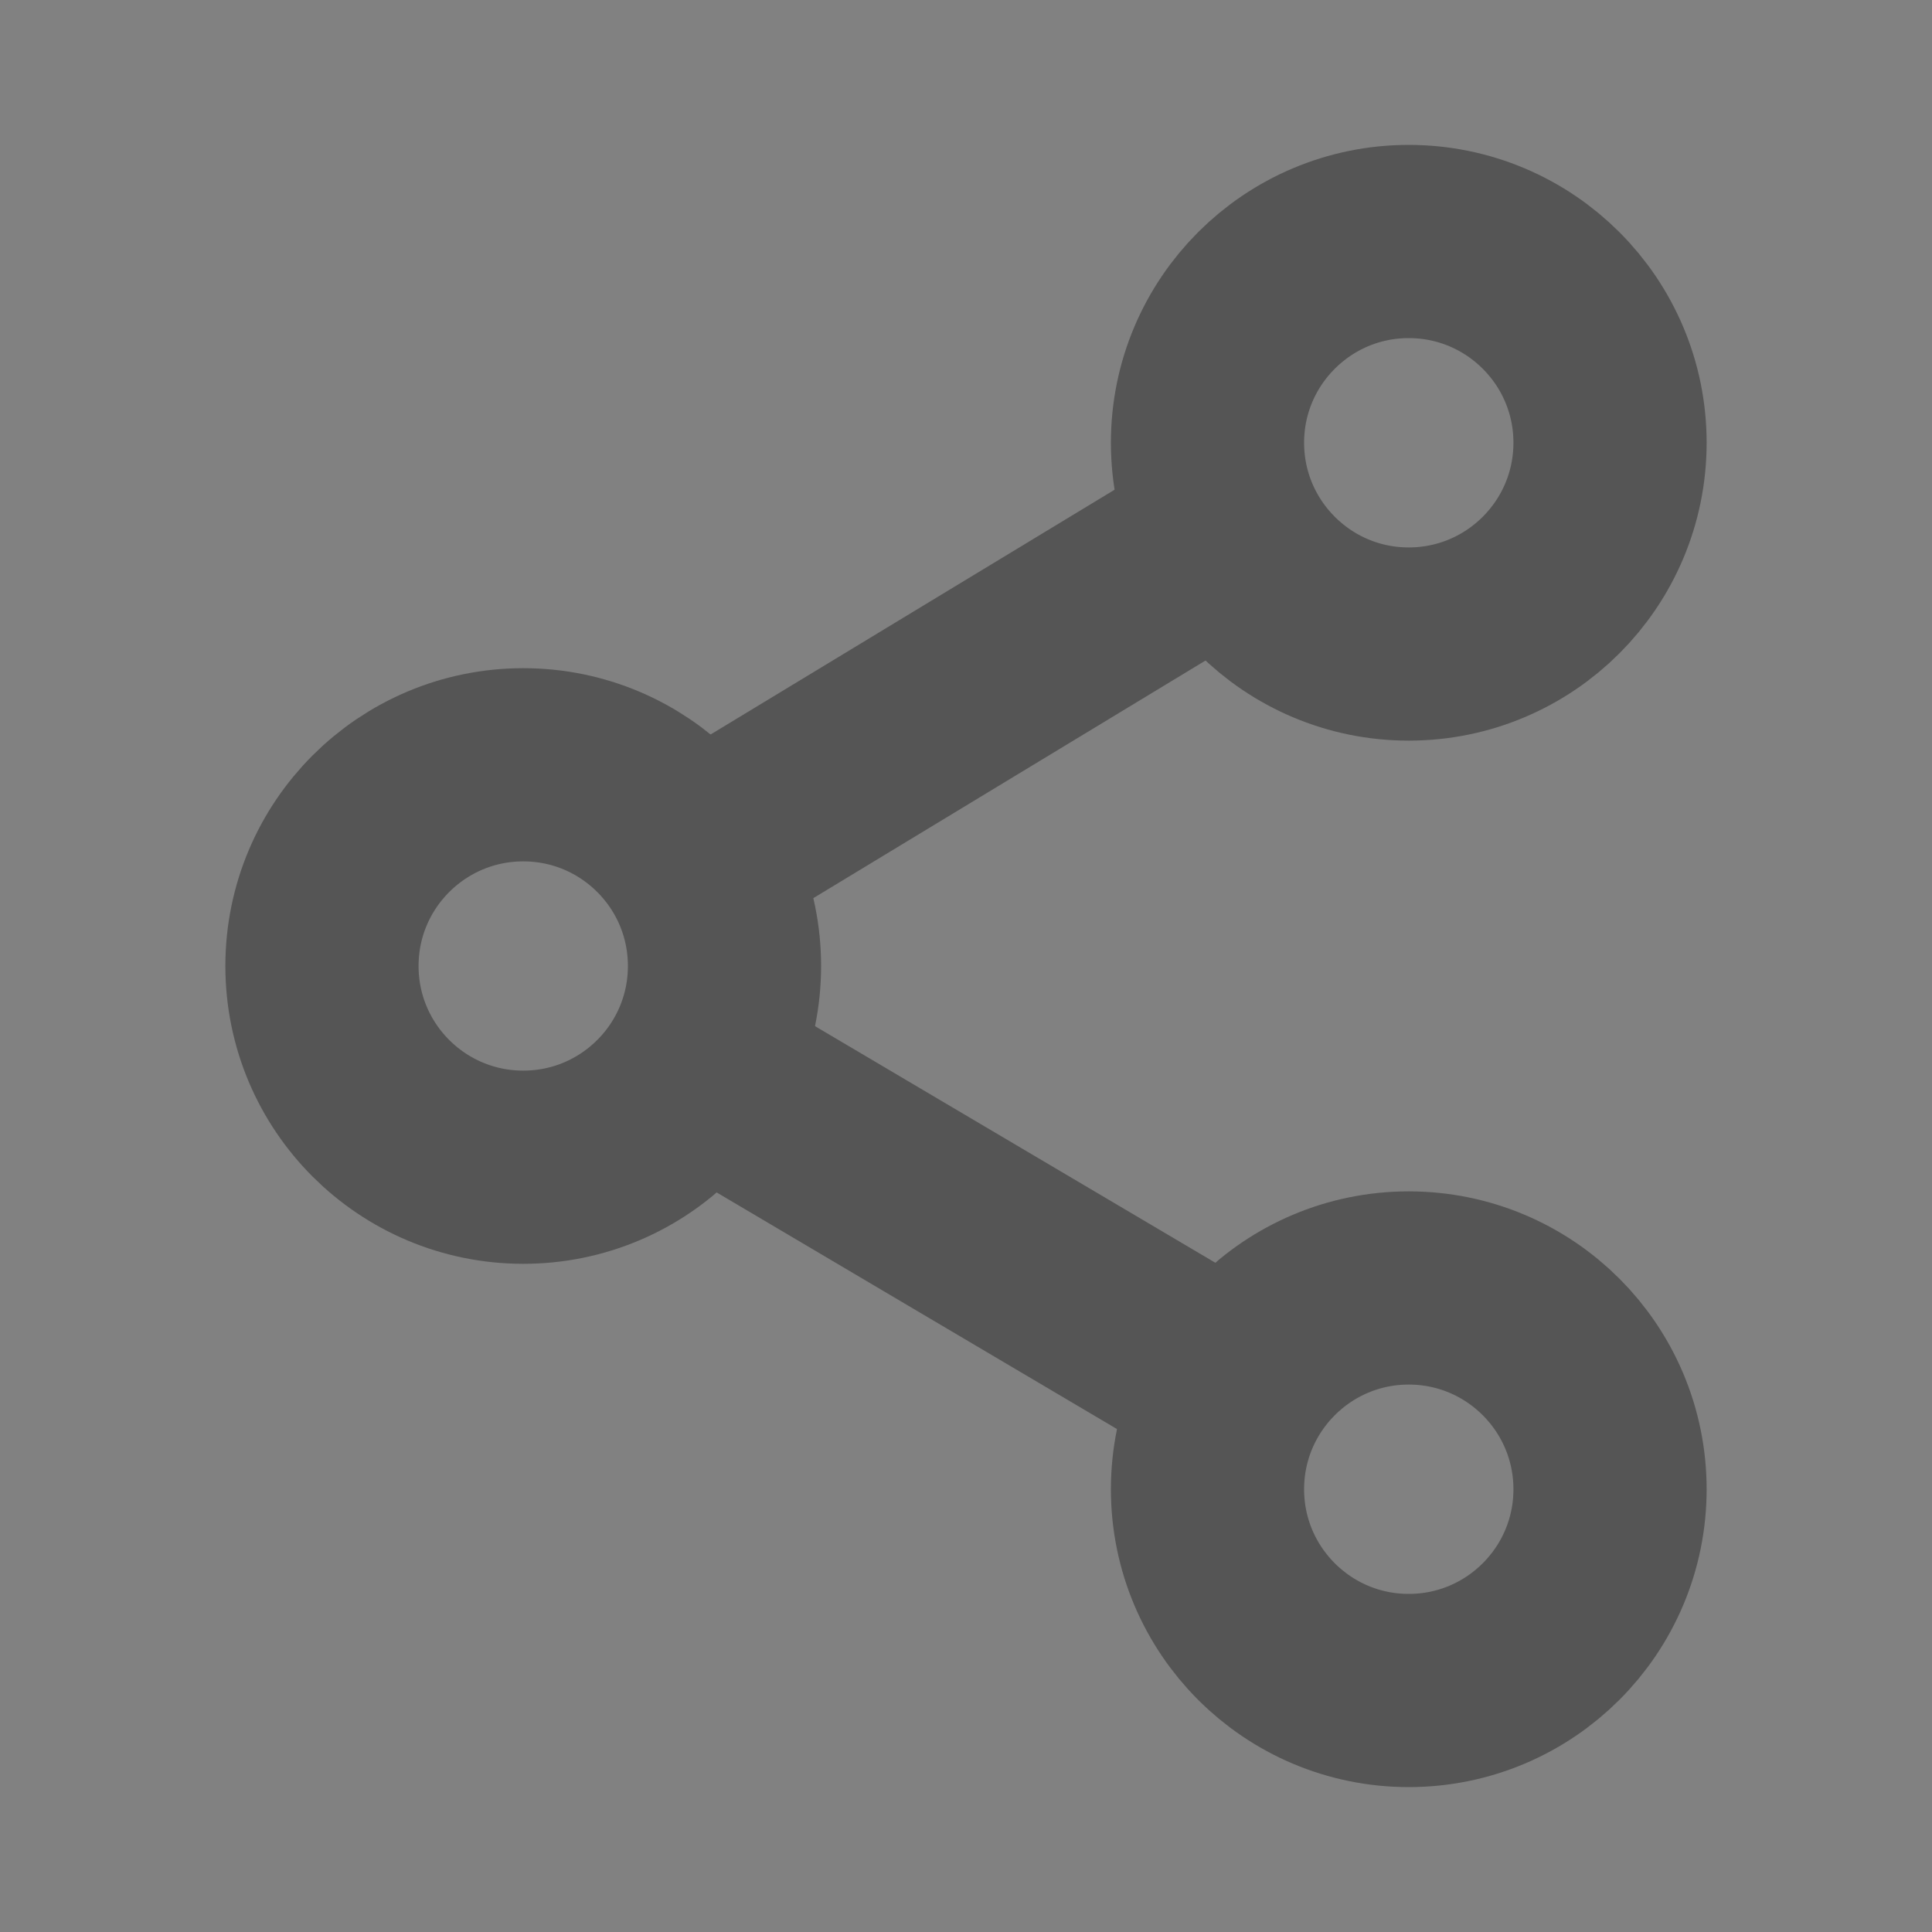 <svg width="20" height="20" viewBox="0 0 20 20" fill="none" xmlns="http://www.w3.org/2000/svg">
<rect x="0" y="0" width="20" height="20" fill="#808080" stroke="none"/>
<g clip-path="url(#clip0_184_464)">
<path d="M20 0H0V20H20V0Z" fill="white" fill-opacity="0.01"/>
<path d="M14.583 6.667C15.734 6.667 16.667 5.734 16.667 4.583C16.667 3.433 15.734 2.5 14.583 2.5C13.433 2.5 12.5 3.433 12.5 4.583C12.5 5.734 13.433 6.667 14.583 6.667Z" stroke="#555555" stroke-width="2" stroke-linejoin="round"/>
<path d="M5.417 12.083C6.567 12.083 7.5 11.151 7.5 10C7.5 8.849 6.567 7.917 5.417 7.917C4.266 7.917 3.333 8.849 3.333 10C3.333 11.151 4.266 12.083 5.417 12.083Z" stroke="#555555" stroke-width="2" stroke-linejoin="round"/>
<path d="M12.5 5.656L7.225 8.852" stroke="#555555" stroke-width="2" stroke-linecap="round" stroke-linejoin="round"/>
<path d="M7.225 11.068L12.783 14.353" stroke="#555555" stroke-width="2" stroke-linecap="round" stroke-linejoin="round"/>
<path d="M14.583 13.333C15.734 13.333 16.667 14.266 16.667 15.417C16.667 16.567 15.734 17.5 14.583 17.5C13.433 17.5 12.5 16.567 12.5 15.417C12.5 14.266 13.433 13.333 14.583 13.333Z" stroke="#555555" stroke-width="2" stroke-linejoin="round"/>
</g>
<defs>
<clipPath id="clip0_184_464">
<rect width="20" height="20" fill="white"/>
</clipPath>
</defs>
</svg>
